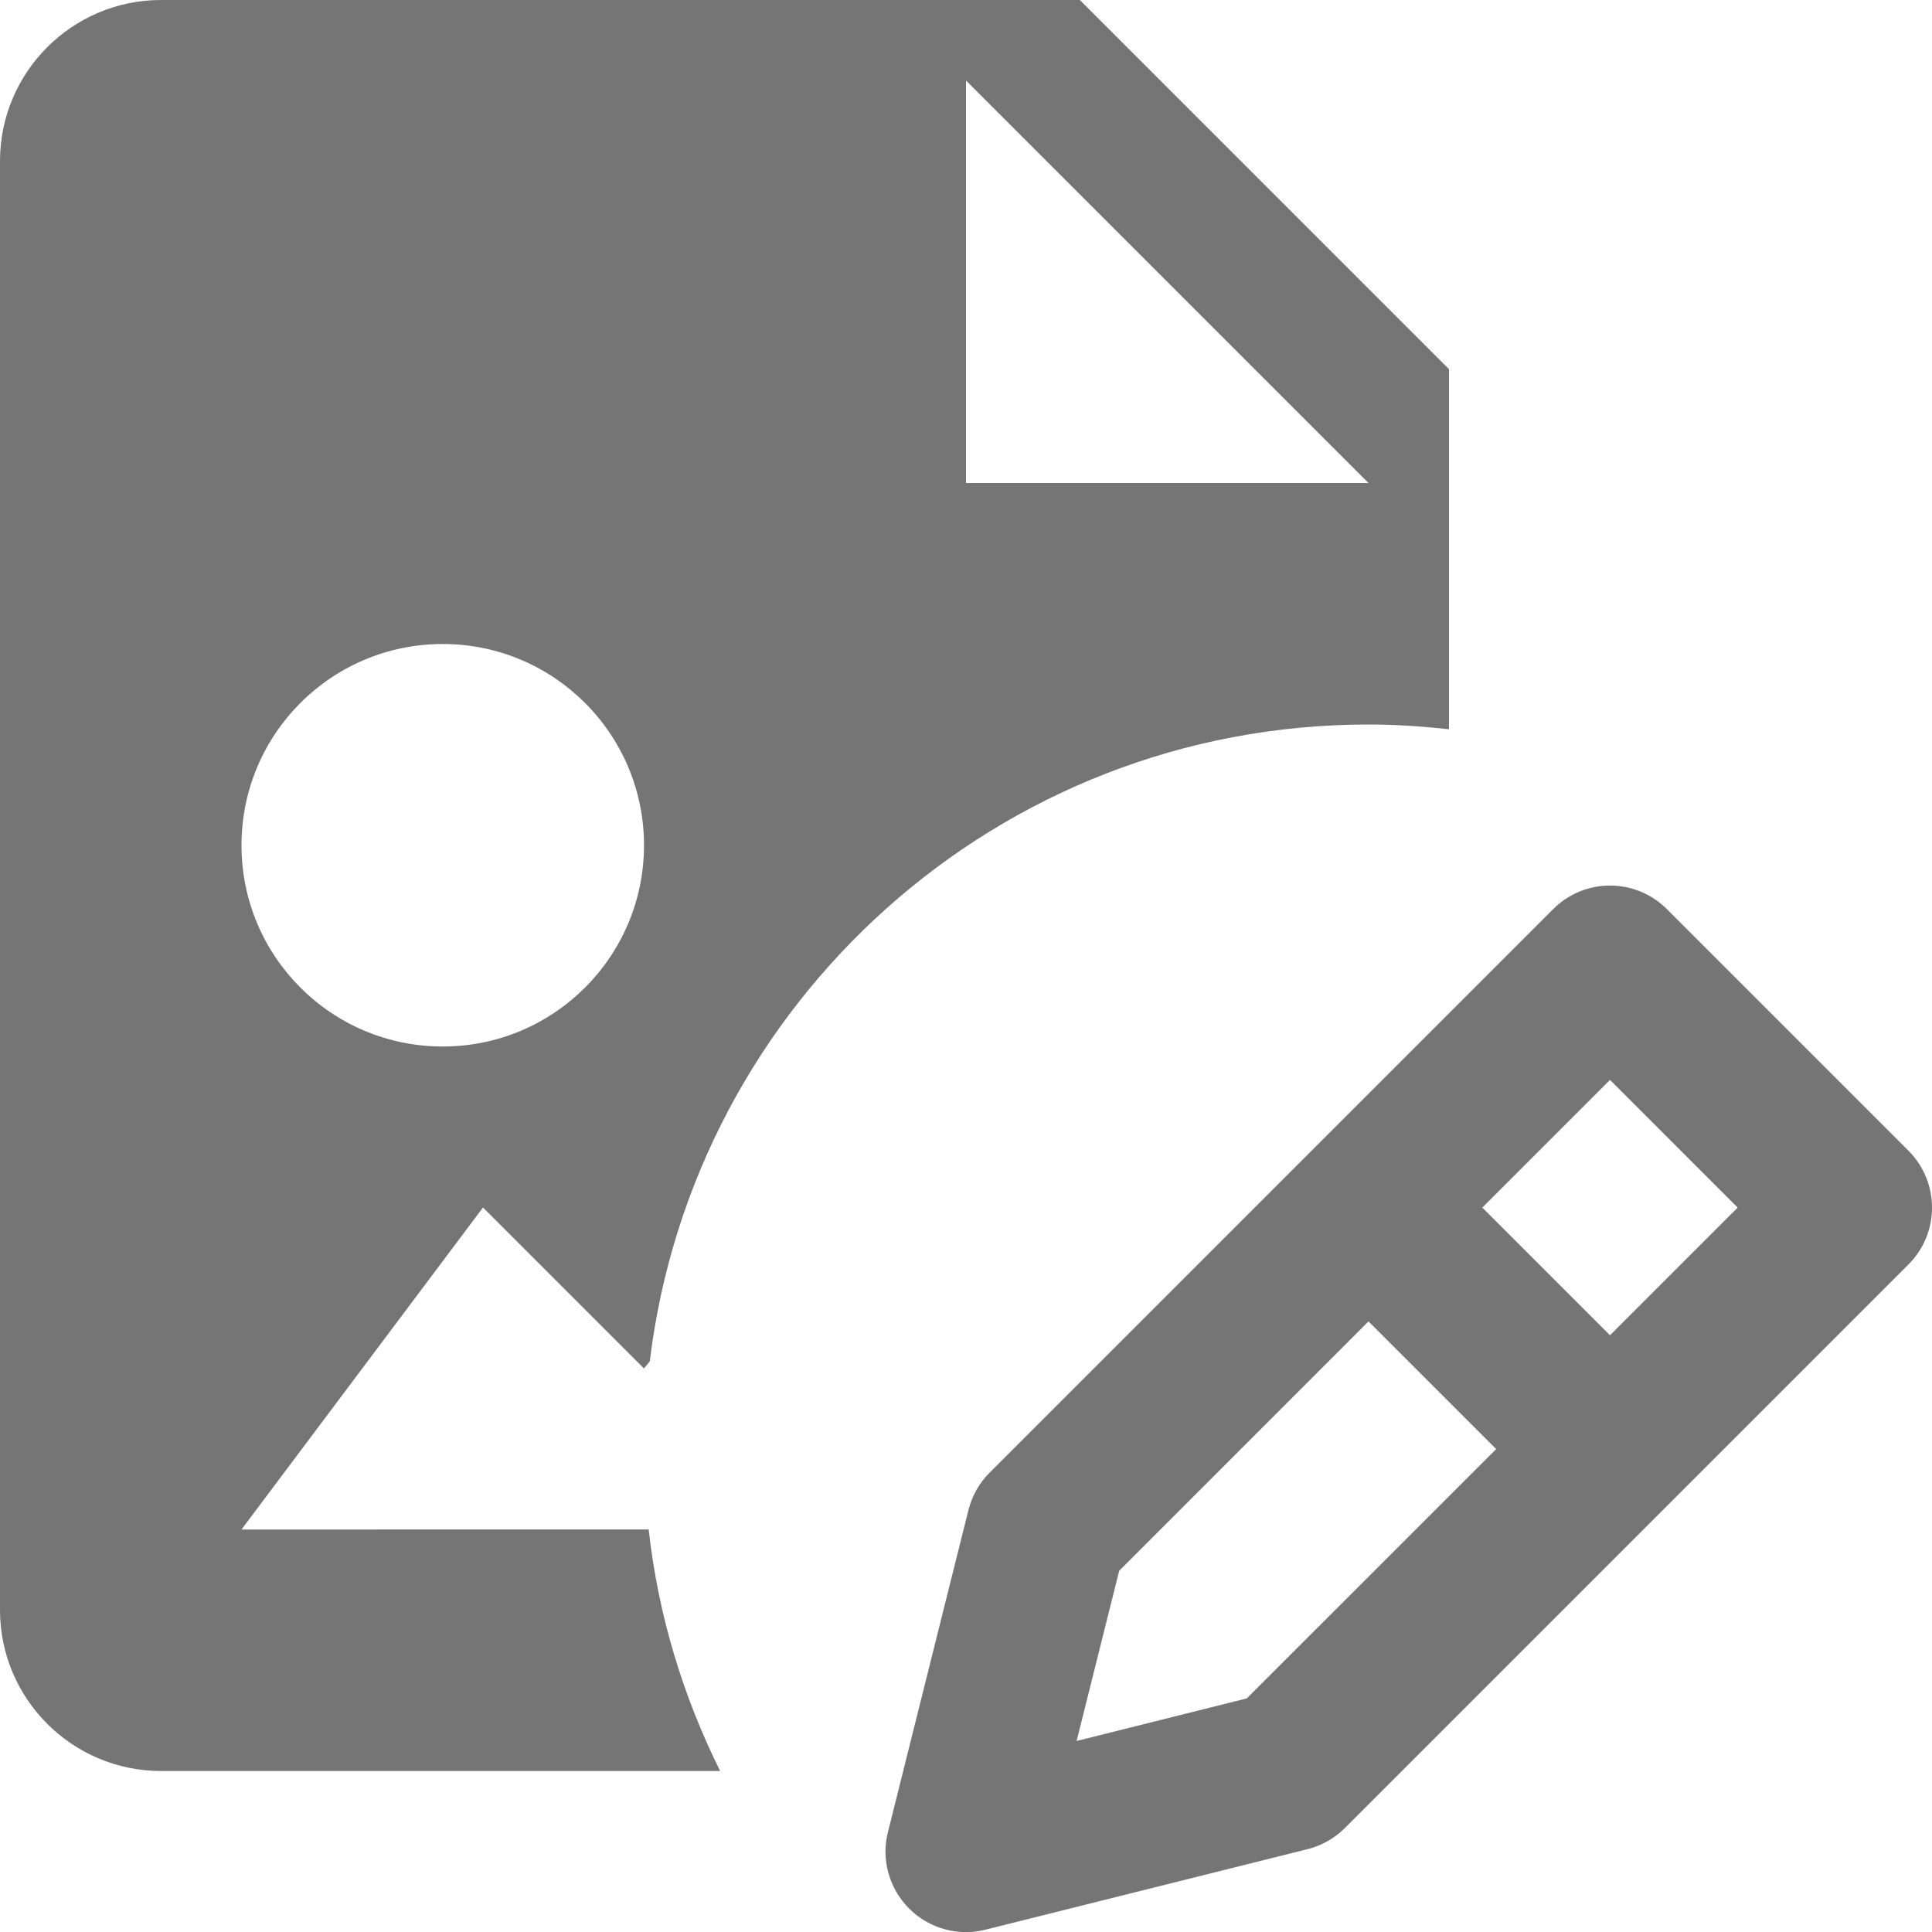 <?xml version="1.0" encoding="utf-8"?>
<!-- Generator: Adobe Illustrator 17.1.0, SVG Export Plug-In . SVG Version: 6.00 Build 0)  -->
<!DOCTYPE svg PUBLIC "-//W3C//DTD SVG 1.1//EN" "http://www.w3.org/Graphics/SVG/1.1/DTD/svg11.dtd">
<svg version="1.1" xmlns="http://www.w3.org/2000/svg" xmlns:xlink="http://www.w3.org/1999/xlink" x="0px" y="0px" width="24px"
	 height="24px" viewBox="0 0 24 24" enable-background="new 0 0 24 24" xml:space="preserve">
<g id="Frame_-_24px">
	<rect fill="none" width="24" height="24"/>
</g>
<g id="Filled_Icons">
	<g>
		<path fill="#757575" d="M8,17l0.072-0.09C8.612,12.454,12.399,9,17,9c0.338,0,0.671,0.023,1,0.059V4.586L13.414,0H2
			C0.897,0,0,0.898,0,2v18c0,1.103,0.897,2,2,2h6.946c-0.459-0.922-0.769-1.931-0.888-3H3l3-4L8,17z M12,1l5,5h-5V1z M3,10.5
			C3,9.119,4.118,8,5.5,8C6.879,8,8,9.119,8,10.5C8,11.882,6.879,13,5.5,13C4.118,13,3,11.882,3,10.5z"/>
		<path fill="#757575" d="M23.707,14.294l-3-3c-0.391-0.391-1.023-0.391-1.414,0l-7,7c-0.128,0.128-0.219,0.289-0.263,0.466l-1,4
			c-0.086,0.34,0.015,0.7,0.263,0.948c0.251,0.253,0.617,0.348,0.949,0.263l4-1c0.176-0.044,0.337-0.135,0.465-0.263l7-7
			C24.098,15.318,24.098,14.686,23.707,14.294z M15.488,21.098l-2.114,0.529l0.529-2.114L17,16.415l1.586,1.586L15.488,21.098z
			 M20,16.587l-1.586-1.586L20,13.415l1.586,1.586L20,16.587z"/>
	</g>
</g>
</svg>
